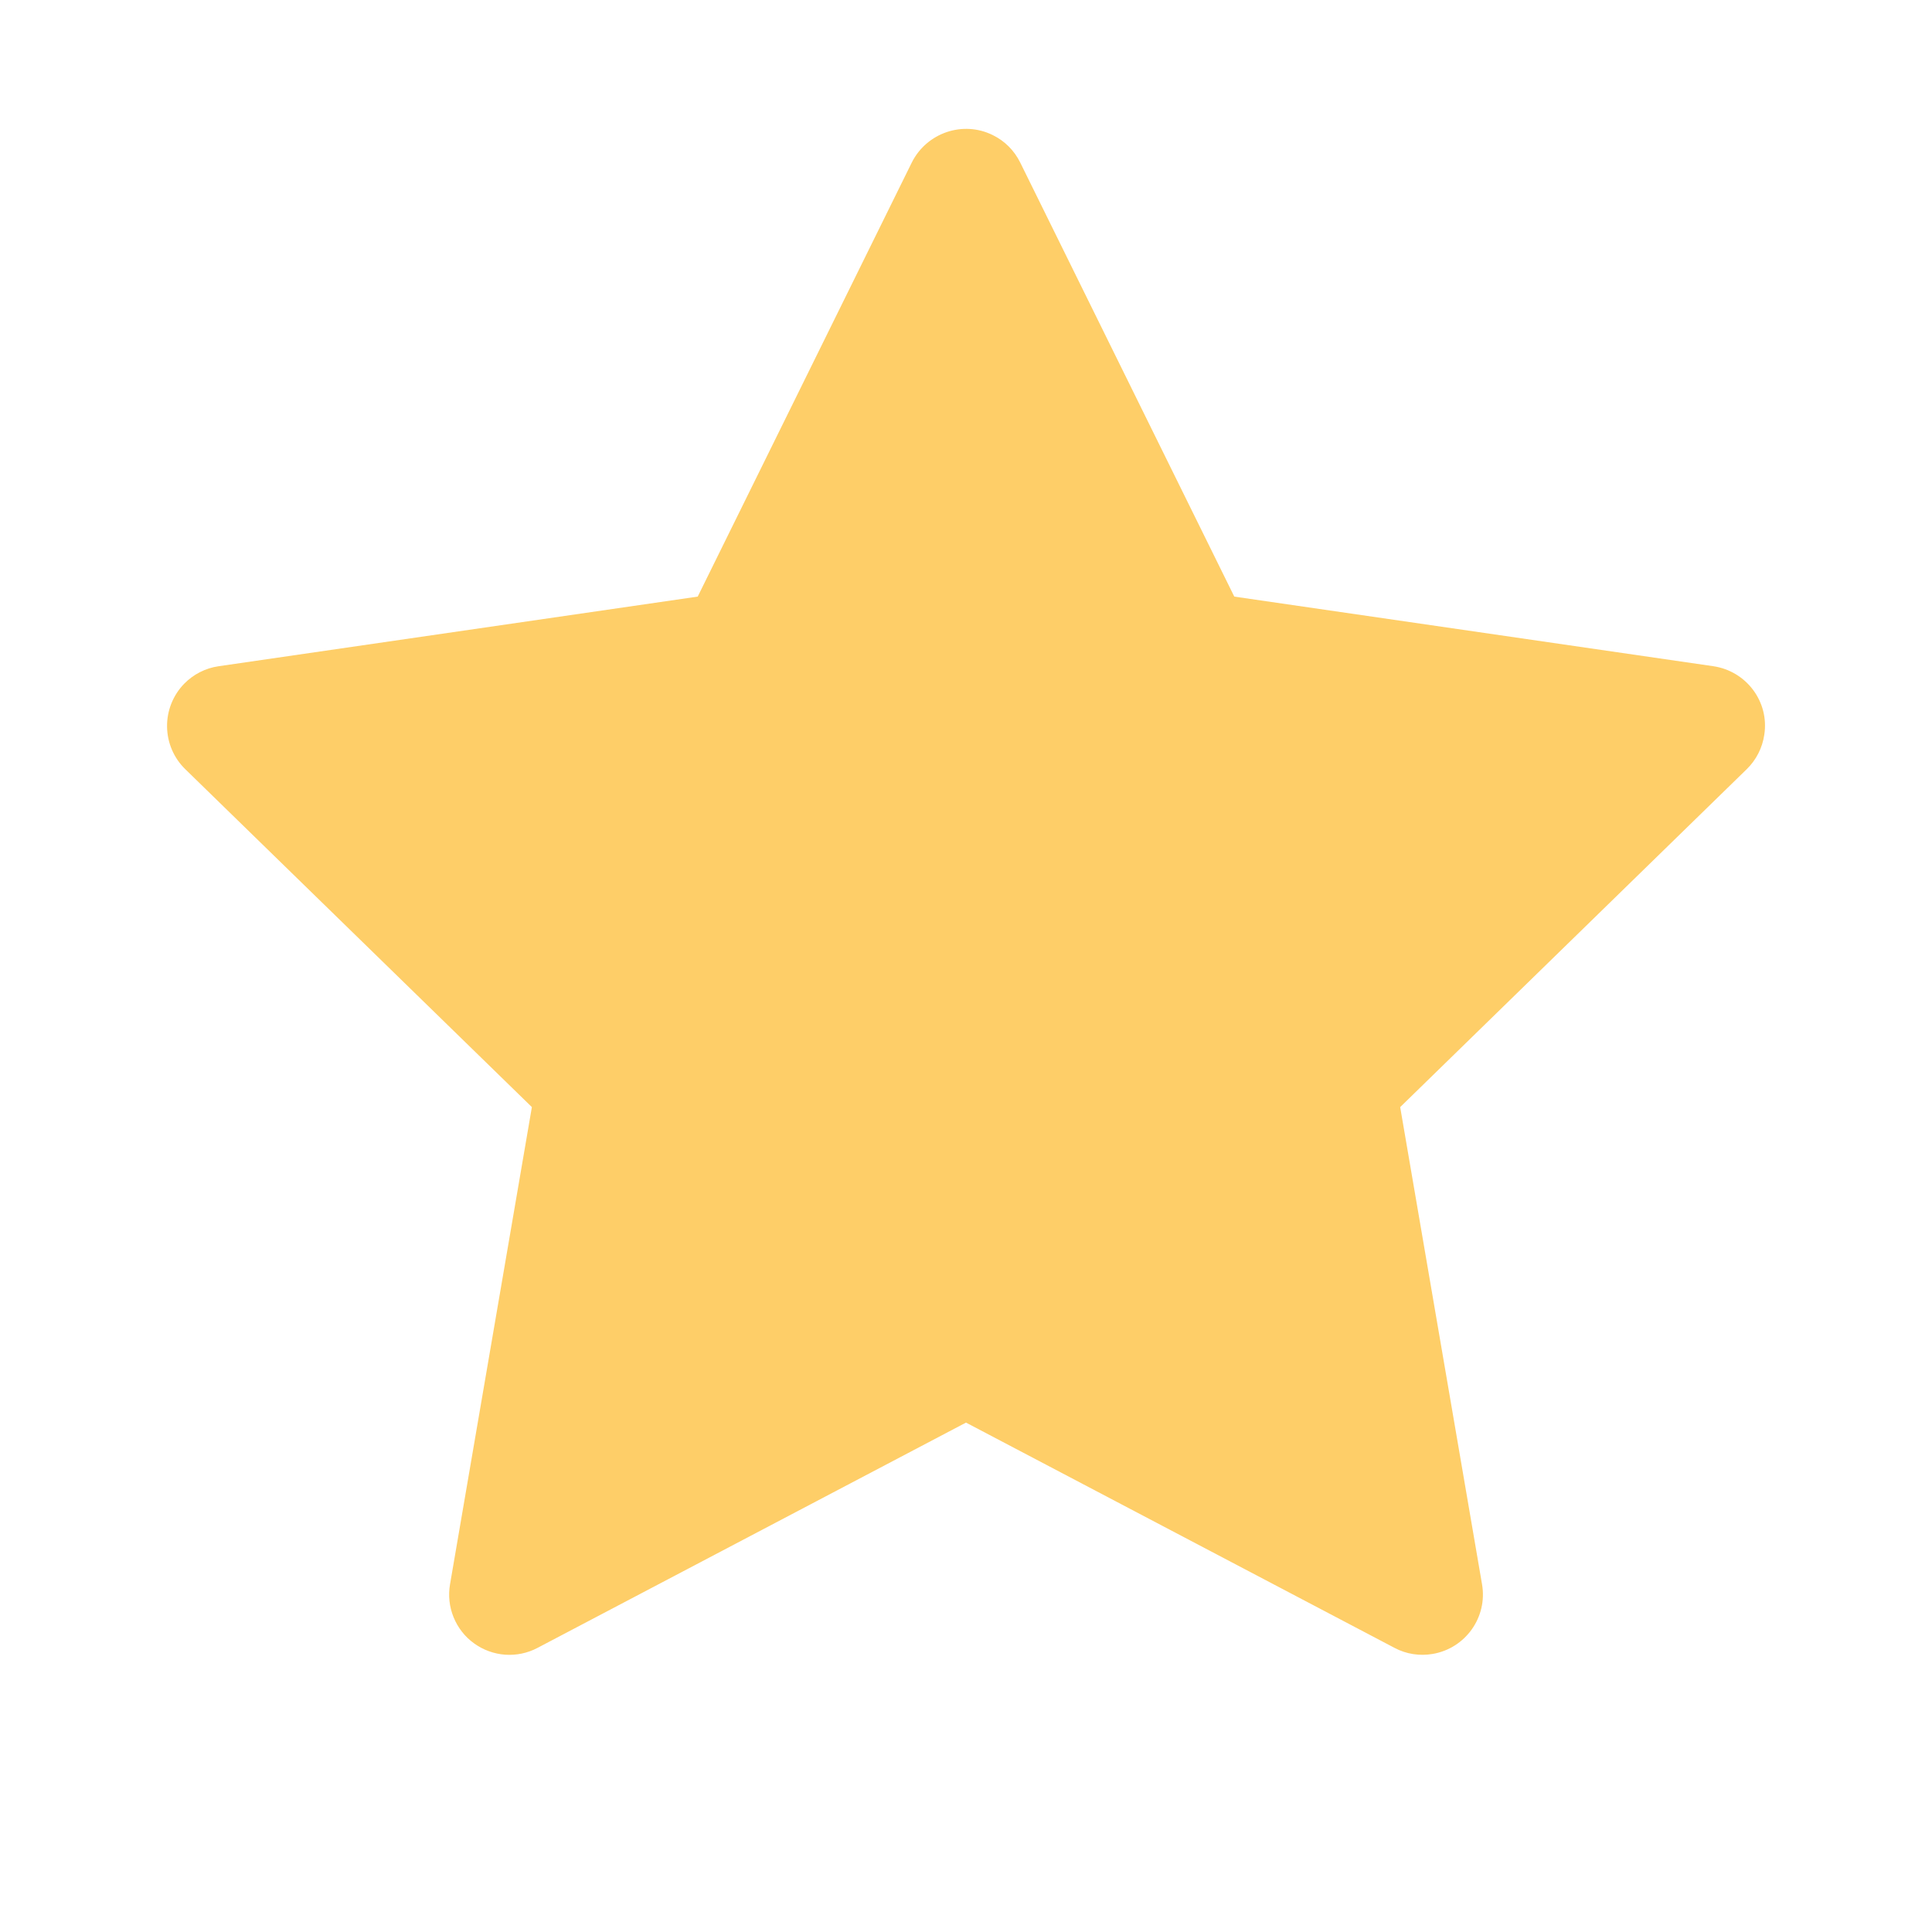 <svg width="30" height="30" viewBox="0 0 30 30" fill="none" xmlns="http://www.w3.org/2000/svg">
<path d="M26.605 10.345L19.166 9.264L15.841 2.522C15.75 2.338 15.601 2.188 15.416 2.098C14.954 1.869 14.391 2.06 14.159 2.522L10.834 9.264L3.396 10.345C3.191 10.374 3.003 10.471 2.86 10.617C2.686 10.796 2.591 11.036 2.594 11.284C2.597 11.533 2.699 11.771 2.877 11.944L8.259 17.191L6.988 24.601C6.958 24.773 6.977 24.95 7.043 25.112C7.109 25.274 7.218 25.415 7.36 25.517C7.501 25.62 7.669 25.681 7.843 25.694C8.018 25.706 8.192 25.67 8.347 25.588L15 22.09L21.654 25.588C21.835 25.685 22.046 25.717 22.248 25.682C22.758 25.594 23.101 25.11 23.013 24.601L21.742 17.191L27.123 11.944C27.27 11.801 27.366 11.613 27.396 11.408C27.475 10.896 27.117 10.421 26.605 10.345Z" fill="#FECE68"/>
</svg>
